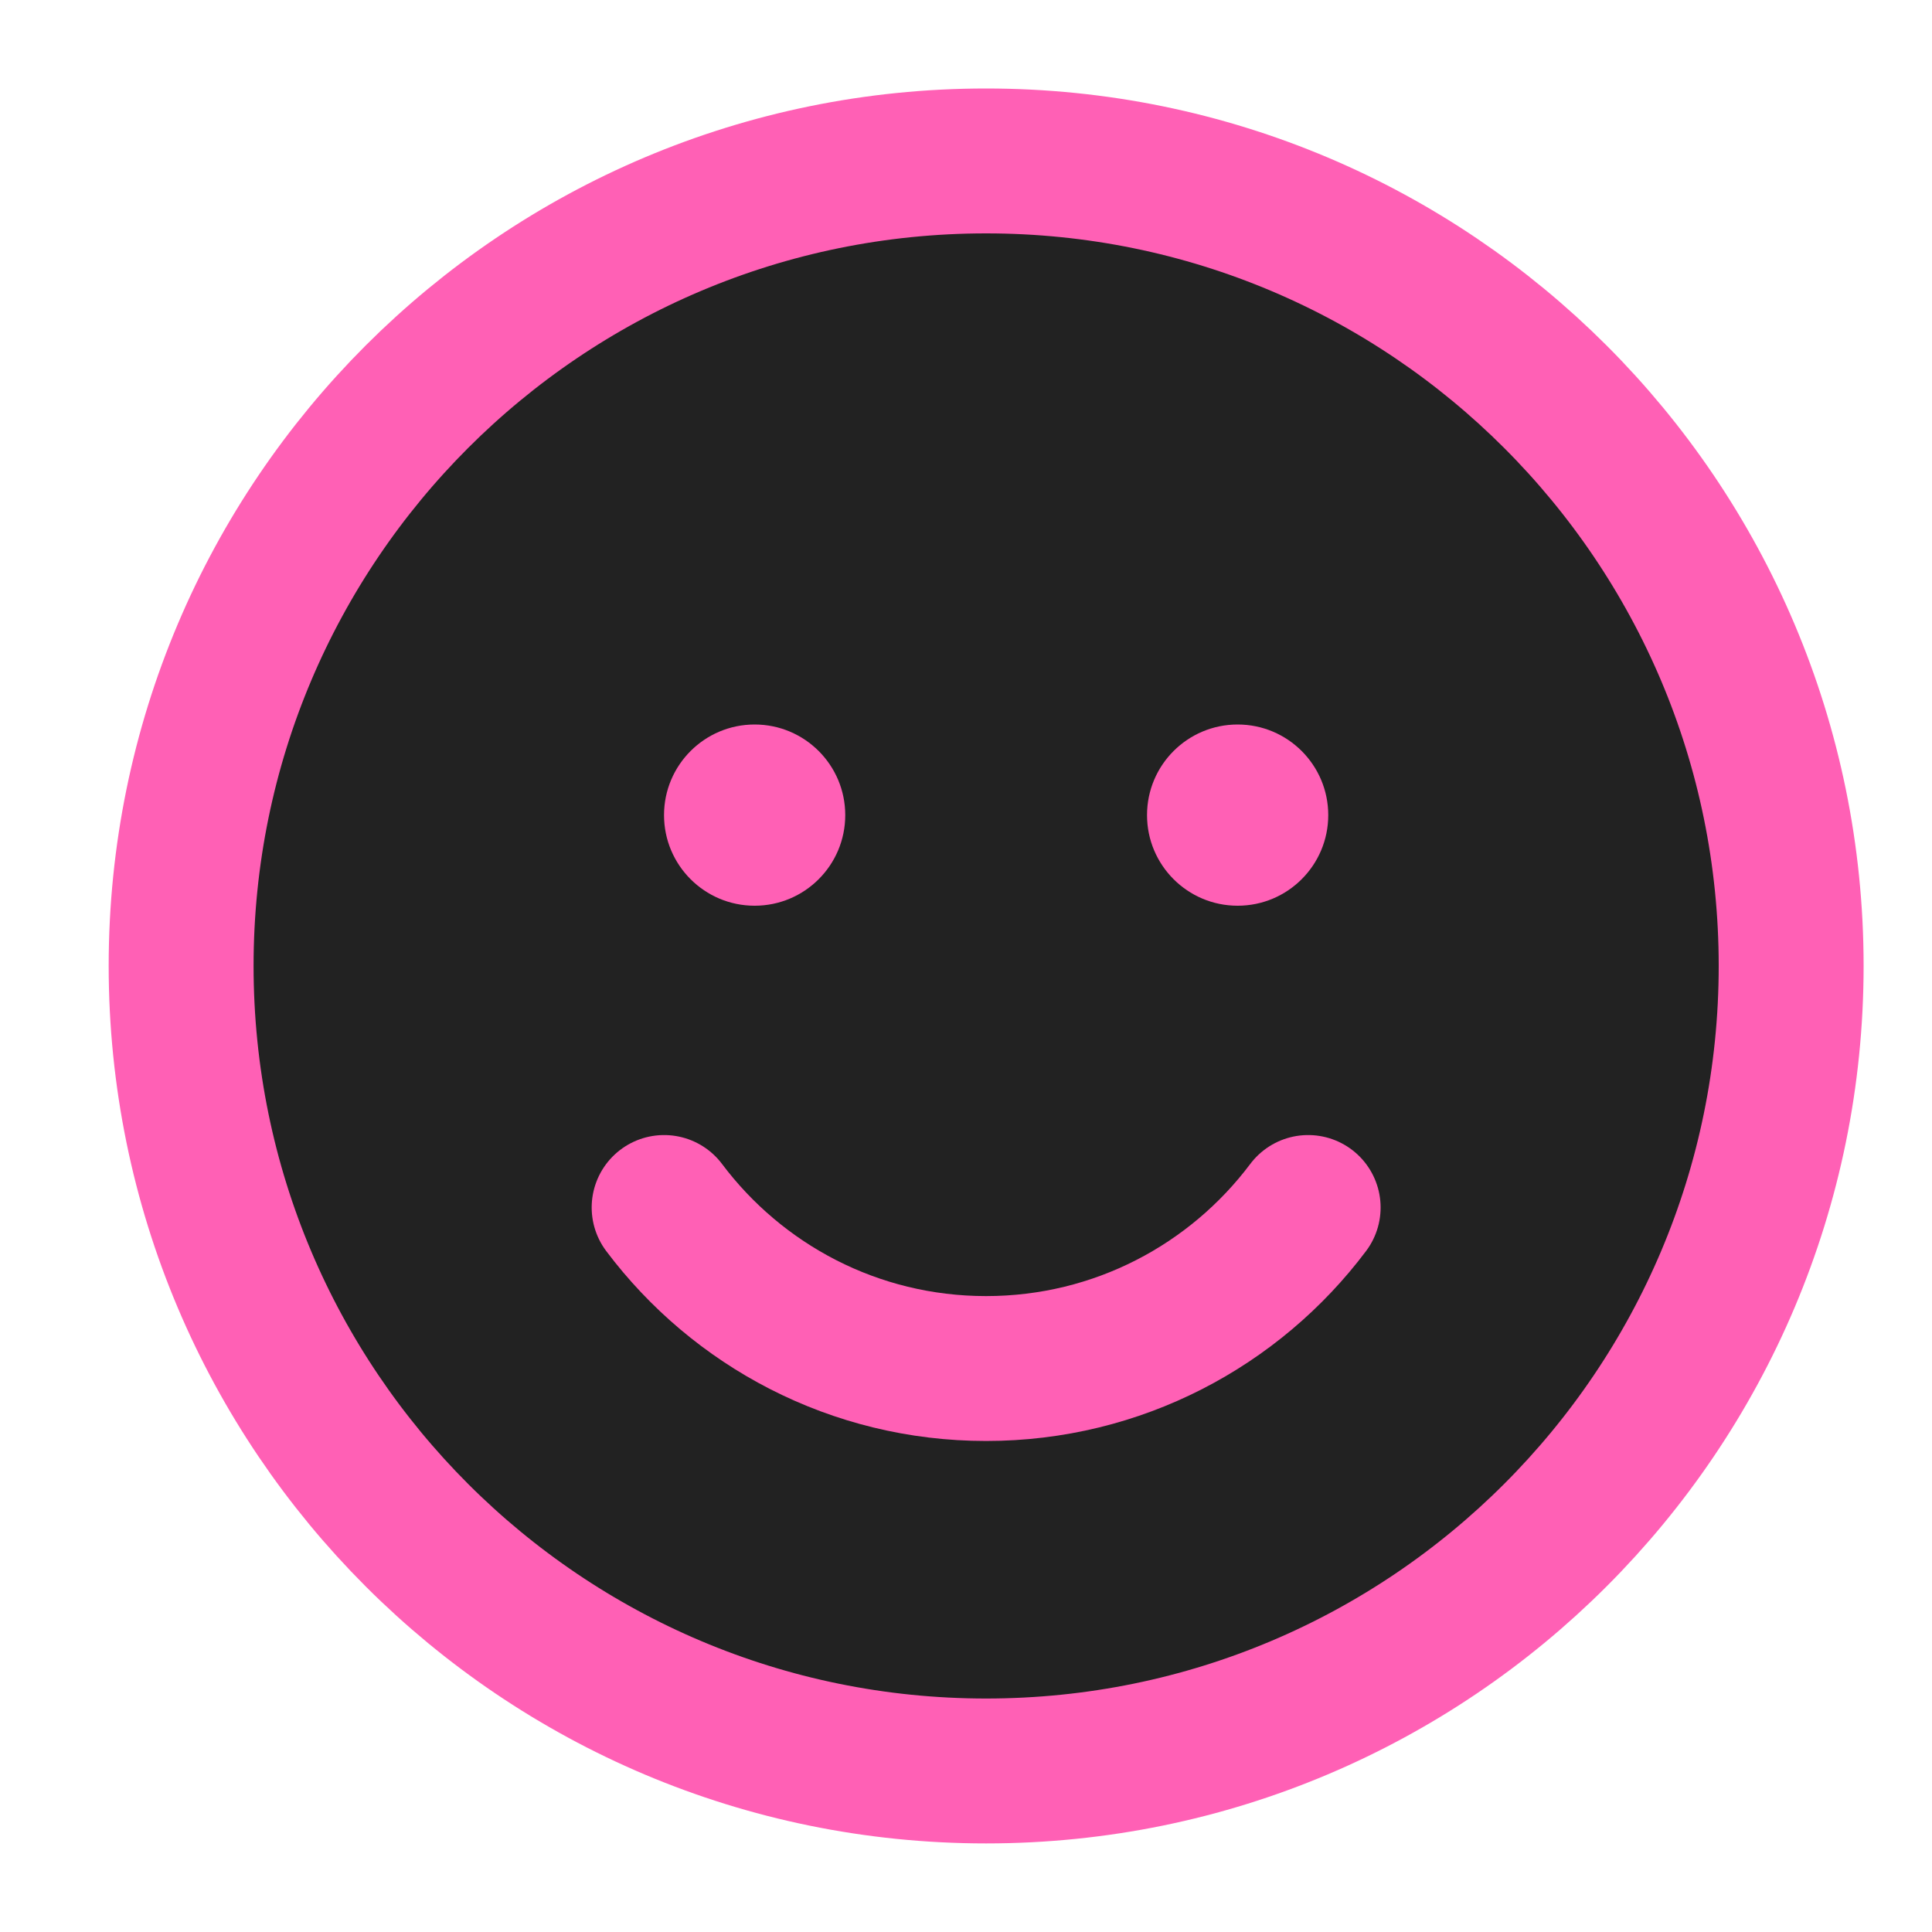<svg width="20" height="20" viewBox="0 0 20 20" fill="none" xmlns="http://www.w3.org/2000/svg">
<g id="smile-dizzy">
<path id="Vector" d="M10.208 18.333C14.811 18.333 18.542 14.602 18.542 9.999C18.542 5.397 14.811 1.666 10.208 1.666C5.606 1.666 1.875 5.397 1.875 9.999C1.875 14.602 5.606 18.333 10.208 18.333Z" fill="#222222" stroke="#FF60B5" stroke-width="1.5" stroke-linecap="round" stroke-linejoin="round"/>
<path id="Vector_2" d="M6.875 12.5C7.635 13.512 8.845 14.167 10.208 14.167C11.571 14.167 12.782 13.512 13.542 12.5" stroke="#FF60B5" stroke-width="1.5" stroke-linecap="round" stroke-linejoin="round"/>
<g id="Group 26086832">
<circle id="Ellipse 323" cx="7.812" cy="8.438" r="0.938" fill="#FF60B5"/>
<circle id="Ellipse 324" cx="12.812" cy="8.438" r="0.938" fill="#FF60B5"/>
</g>
</g>
</svg>
